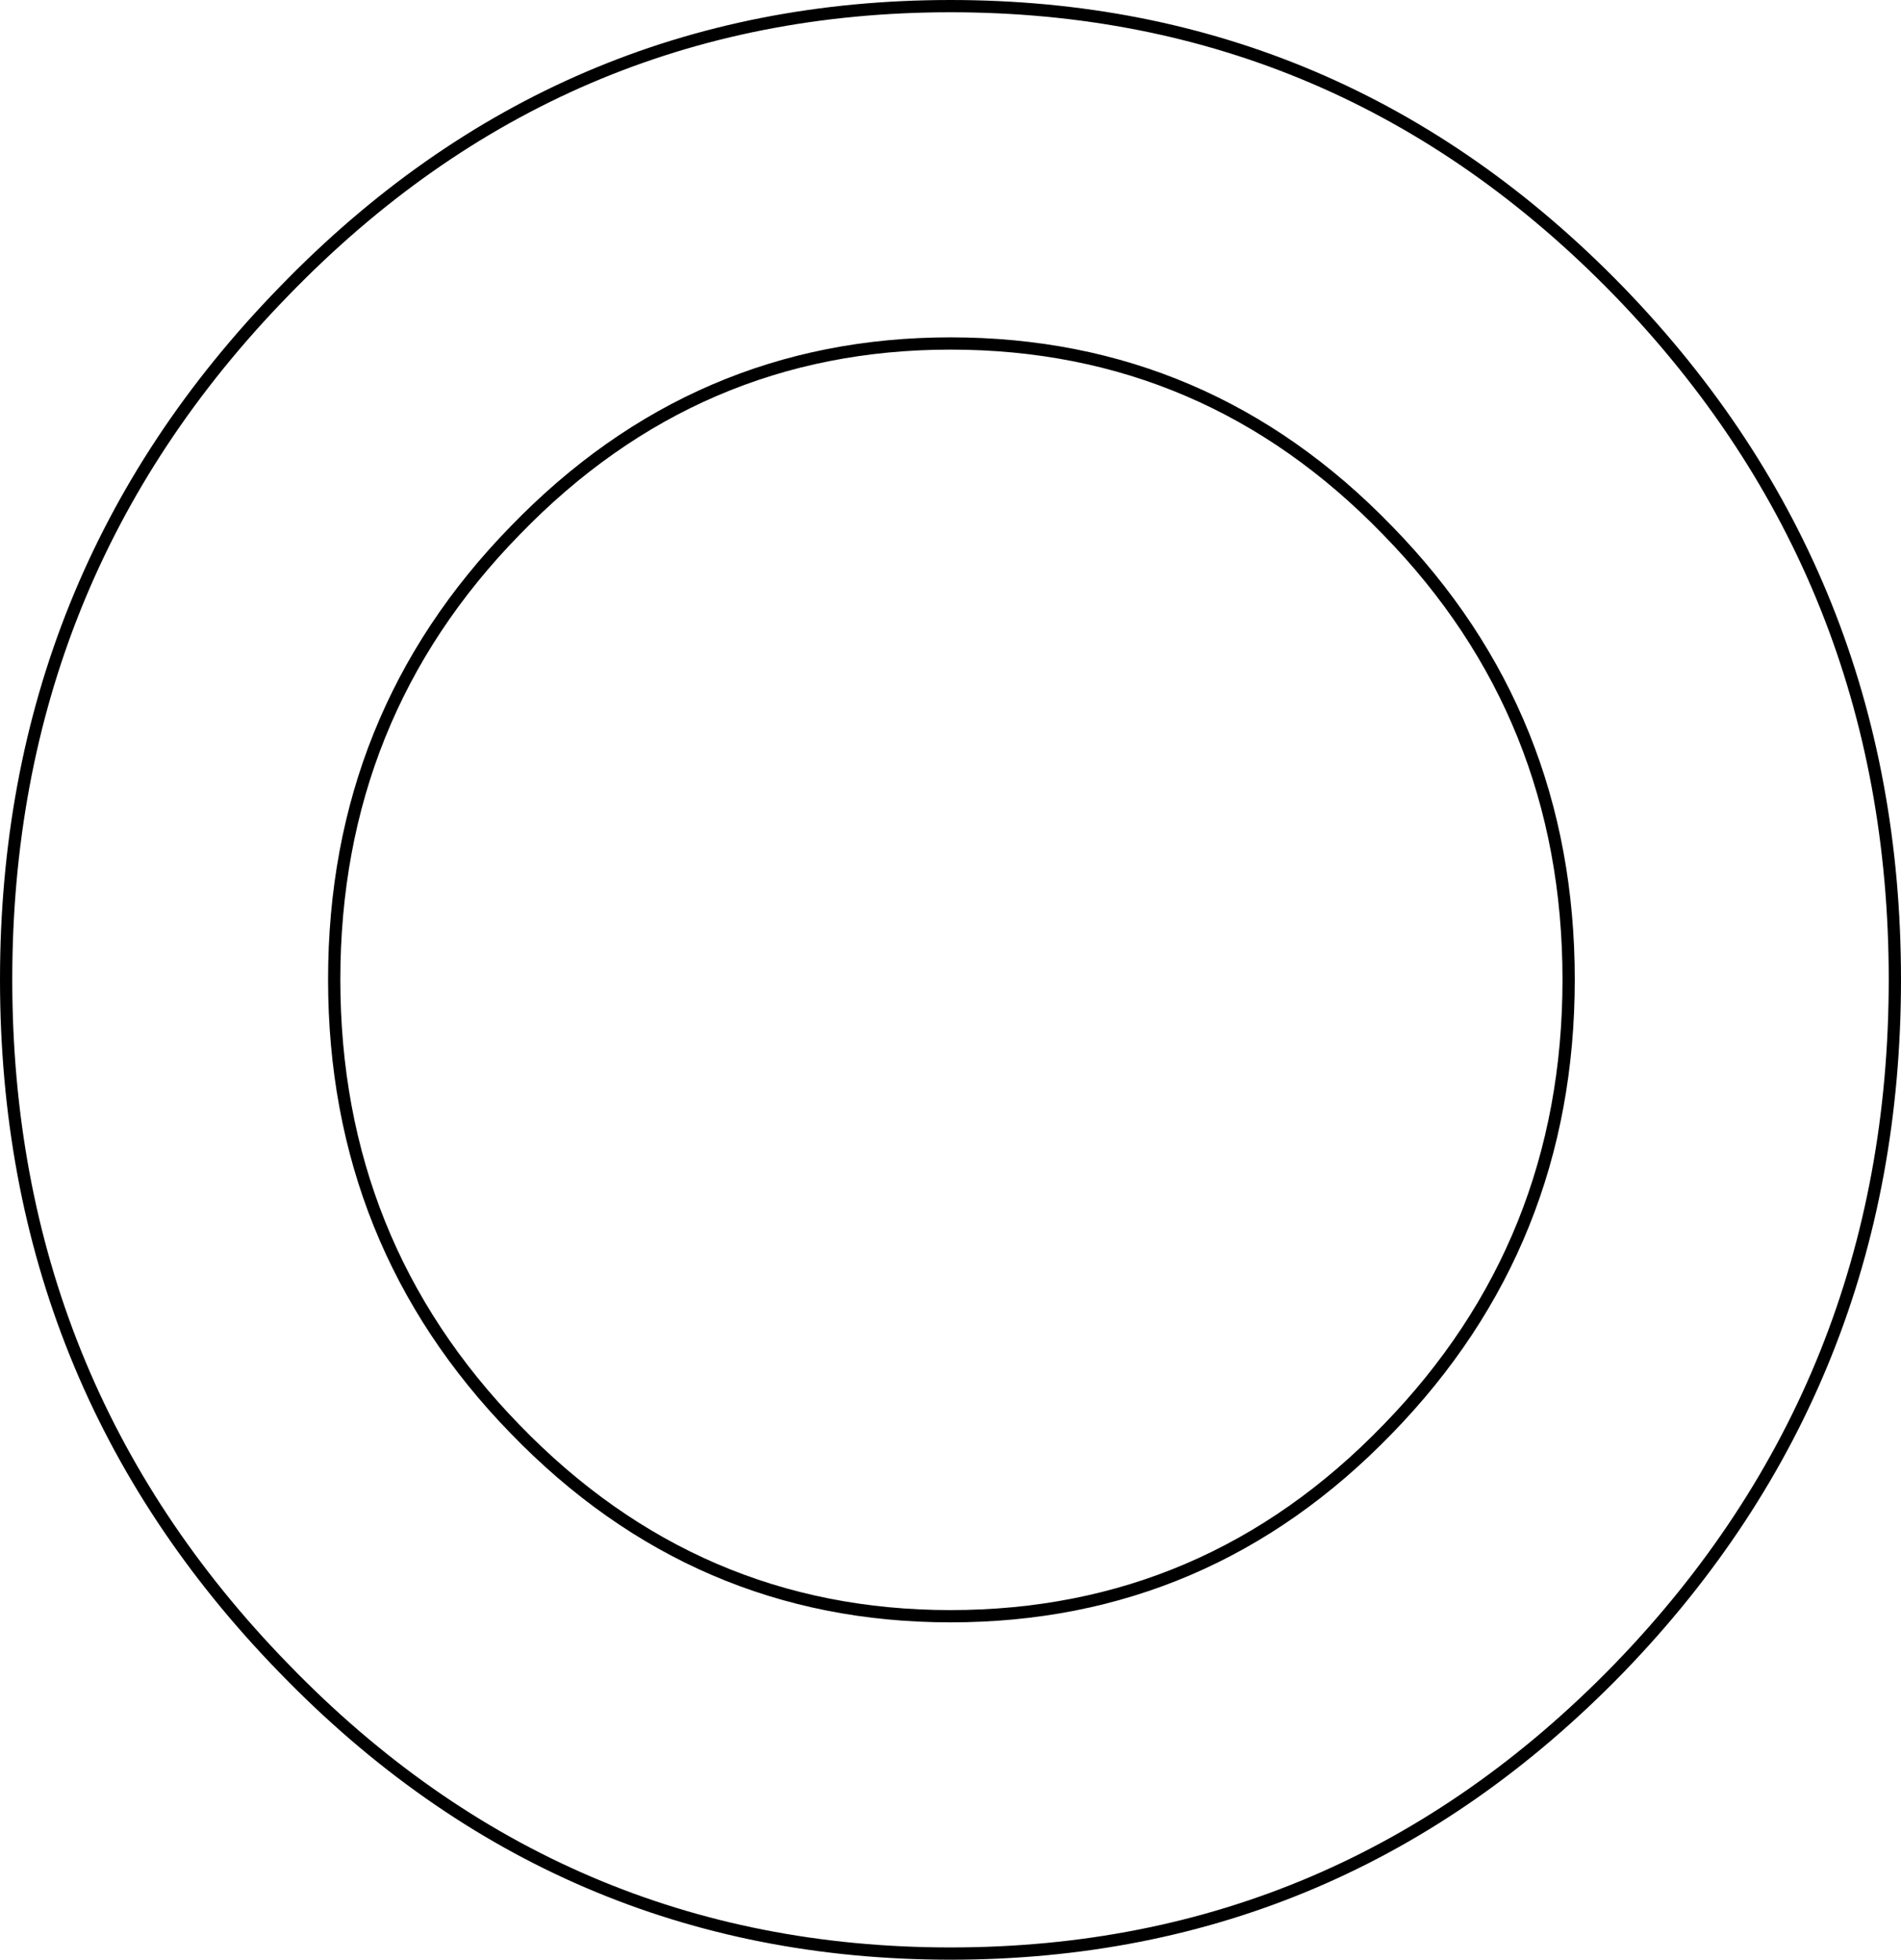 <?xml version="1.0" encoding="UTF-8" standalone="no"?>
<svg xmlns:xlink="http://www.w3.org/1999/xlink" height="159.75px" width="155.0px" xmlns="http://www.w3.org/2000/svg">
  <g transform="matrix(1.0, 0.0, 0.0, 1.0, 77.5, 79.85)">
    <path d="M50.4 0.0 Q50.4 -21.5 35.65 -36.6 20.9 -51.85 0.0 -51.85 -20.75 -51.85 -35.5 -36.6 -50.25 -21.5 -50.25 0.0 -50.25 21.5 -35.5 36.65 -20.75 51.9 0.0 51.9 20.9 51.9 35.65 36.65 50.4 21.5 50.4 0.0 M0.0 -79.35 Q31.9 -79.35 54.5 -56.1 77.0 -32.85 77.0 0.0 77.0 32.9 54.5 56.15 31.9 79.4 0.0 79.4 -31.85 79.4 -54.35 56.15 -77.0 32.9 -77.0 0.0 -77.0 -32.85 -54.35 -56.1 -31.85 -79.35 0.0 -79.35" fill="#ffffff" fill-opacity="0.0" fill-rule="evenodd" stroke="none"/>
    <path d="M0.0 -79.35 Q-31.85 -79.35 -54.35 -56.1 -77.0 -32.85 -77.0 0.0 -77.0 32.9 -54.35 56.15 -31.85 79.4 0.0 79.4 31.9 79.4 54.5 56.15 77.0 32.9 77.0 0.0 77.0 -32.85 54.5 -56.1 31.9 -79.35 0.0 -79.35 M50.4 0.0 Q50.4 21.5 35.65 36.65 20.9 51.9 0.0 51.9 -20.75 51.9 -35.5 36.65 -50.25 21.5 -50.25 0.0 -50.25 -21.5 -35.5 -36.6 -20.75 -51.85 0.0 -51.85 20.9 -51.85 35.65 -36.6 50.4 -21.5 50.4 0.0" fill="none" stroke="#000000" stroke-linecap="butt" stroke-linejoin="miter-clip" stroke-miterlimit="4.0" stroke-width="1.0"/>
  </g>
</svg>
